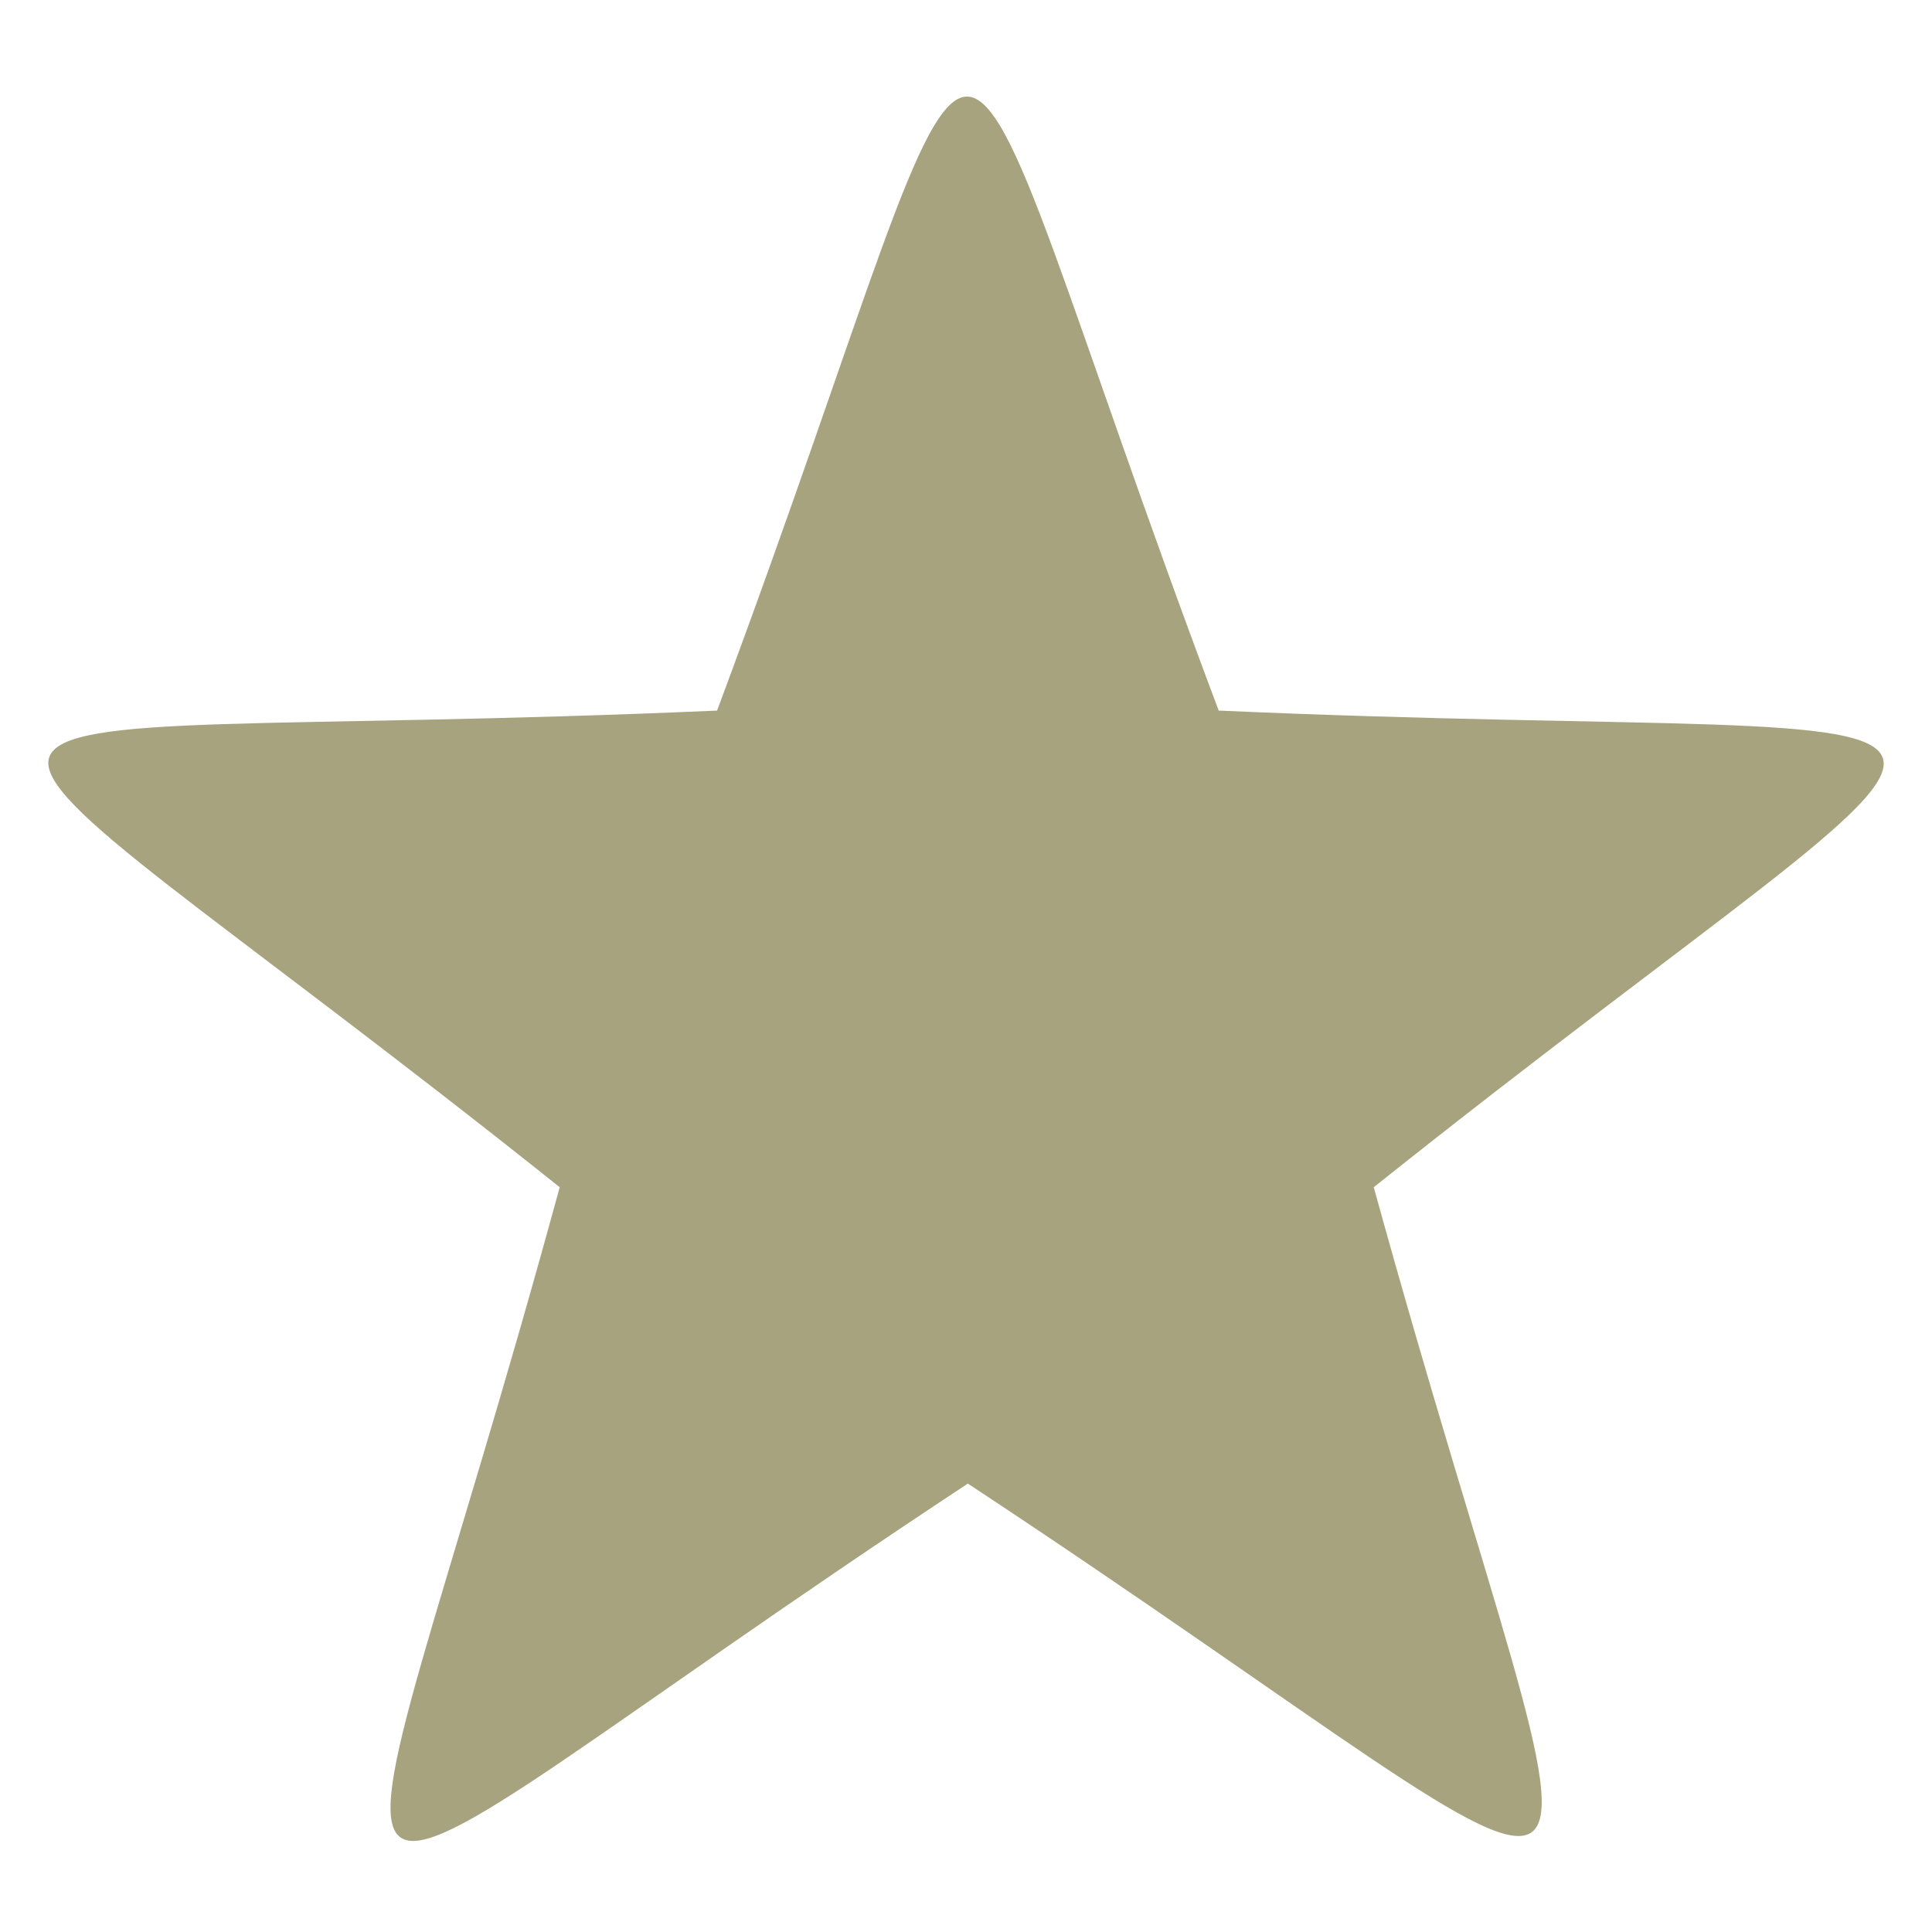 <?xml version="1.0" encoding="UTF-8"?>
<svg width="20px" height="20px" viewBox="0 0 20 20" version="1.1" xmlns="http://www.w3.org/2000/svg" xmlns:xlink="http://www.w3.org/1999/xlink">
    <!-- Generator: Sketch 46.1 (44463) - http://www.bohemiancoding.com/sketch -->
    <title>star_solid</title>
    <desc>Created with Sketch.</desc>
    <defs></defs>
    <g id="Page-1" stroke="none" stroke-width="1" fill="none" fill-rule="evenodd">
        <g id="star_solid" fill-rule="nonzero" fill="#A7A37E">
            <path d="M12.616,7.356 C21.704,7.757 21.327,6.624 14.221,12.29 C16.629,21.024 17.573,20.339 10.019,15.358 C2.395,20.386 3.386,21.118 5.794,12.29 C-1.335,6.601 -1.713,7.757 7.423,7.356 C10.586,-1.119 9.429,-1.119 12.616,7.356 Z" id="Shape"></path>
        </g>
    </g>
</svg>